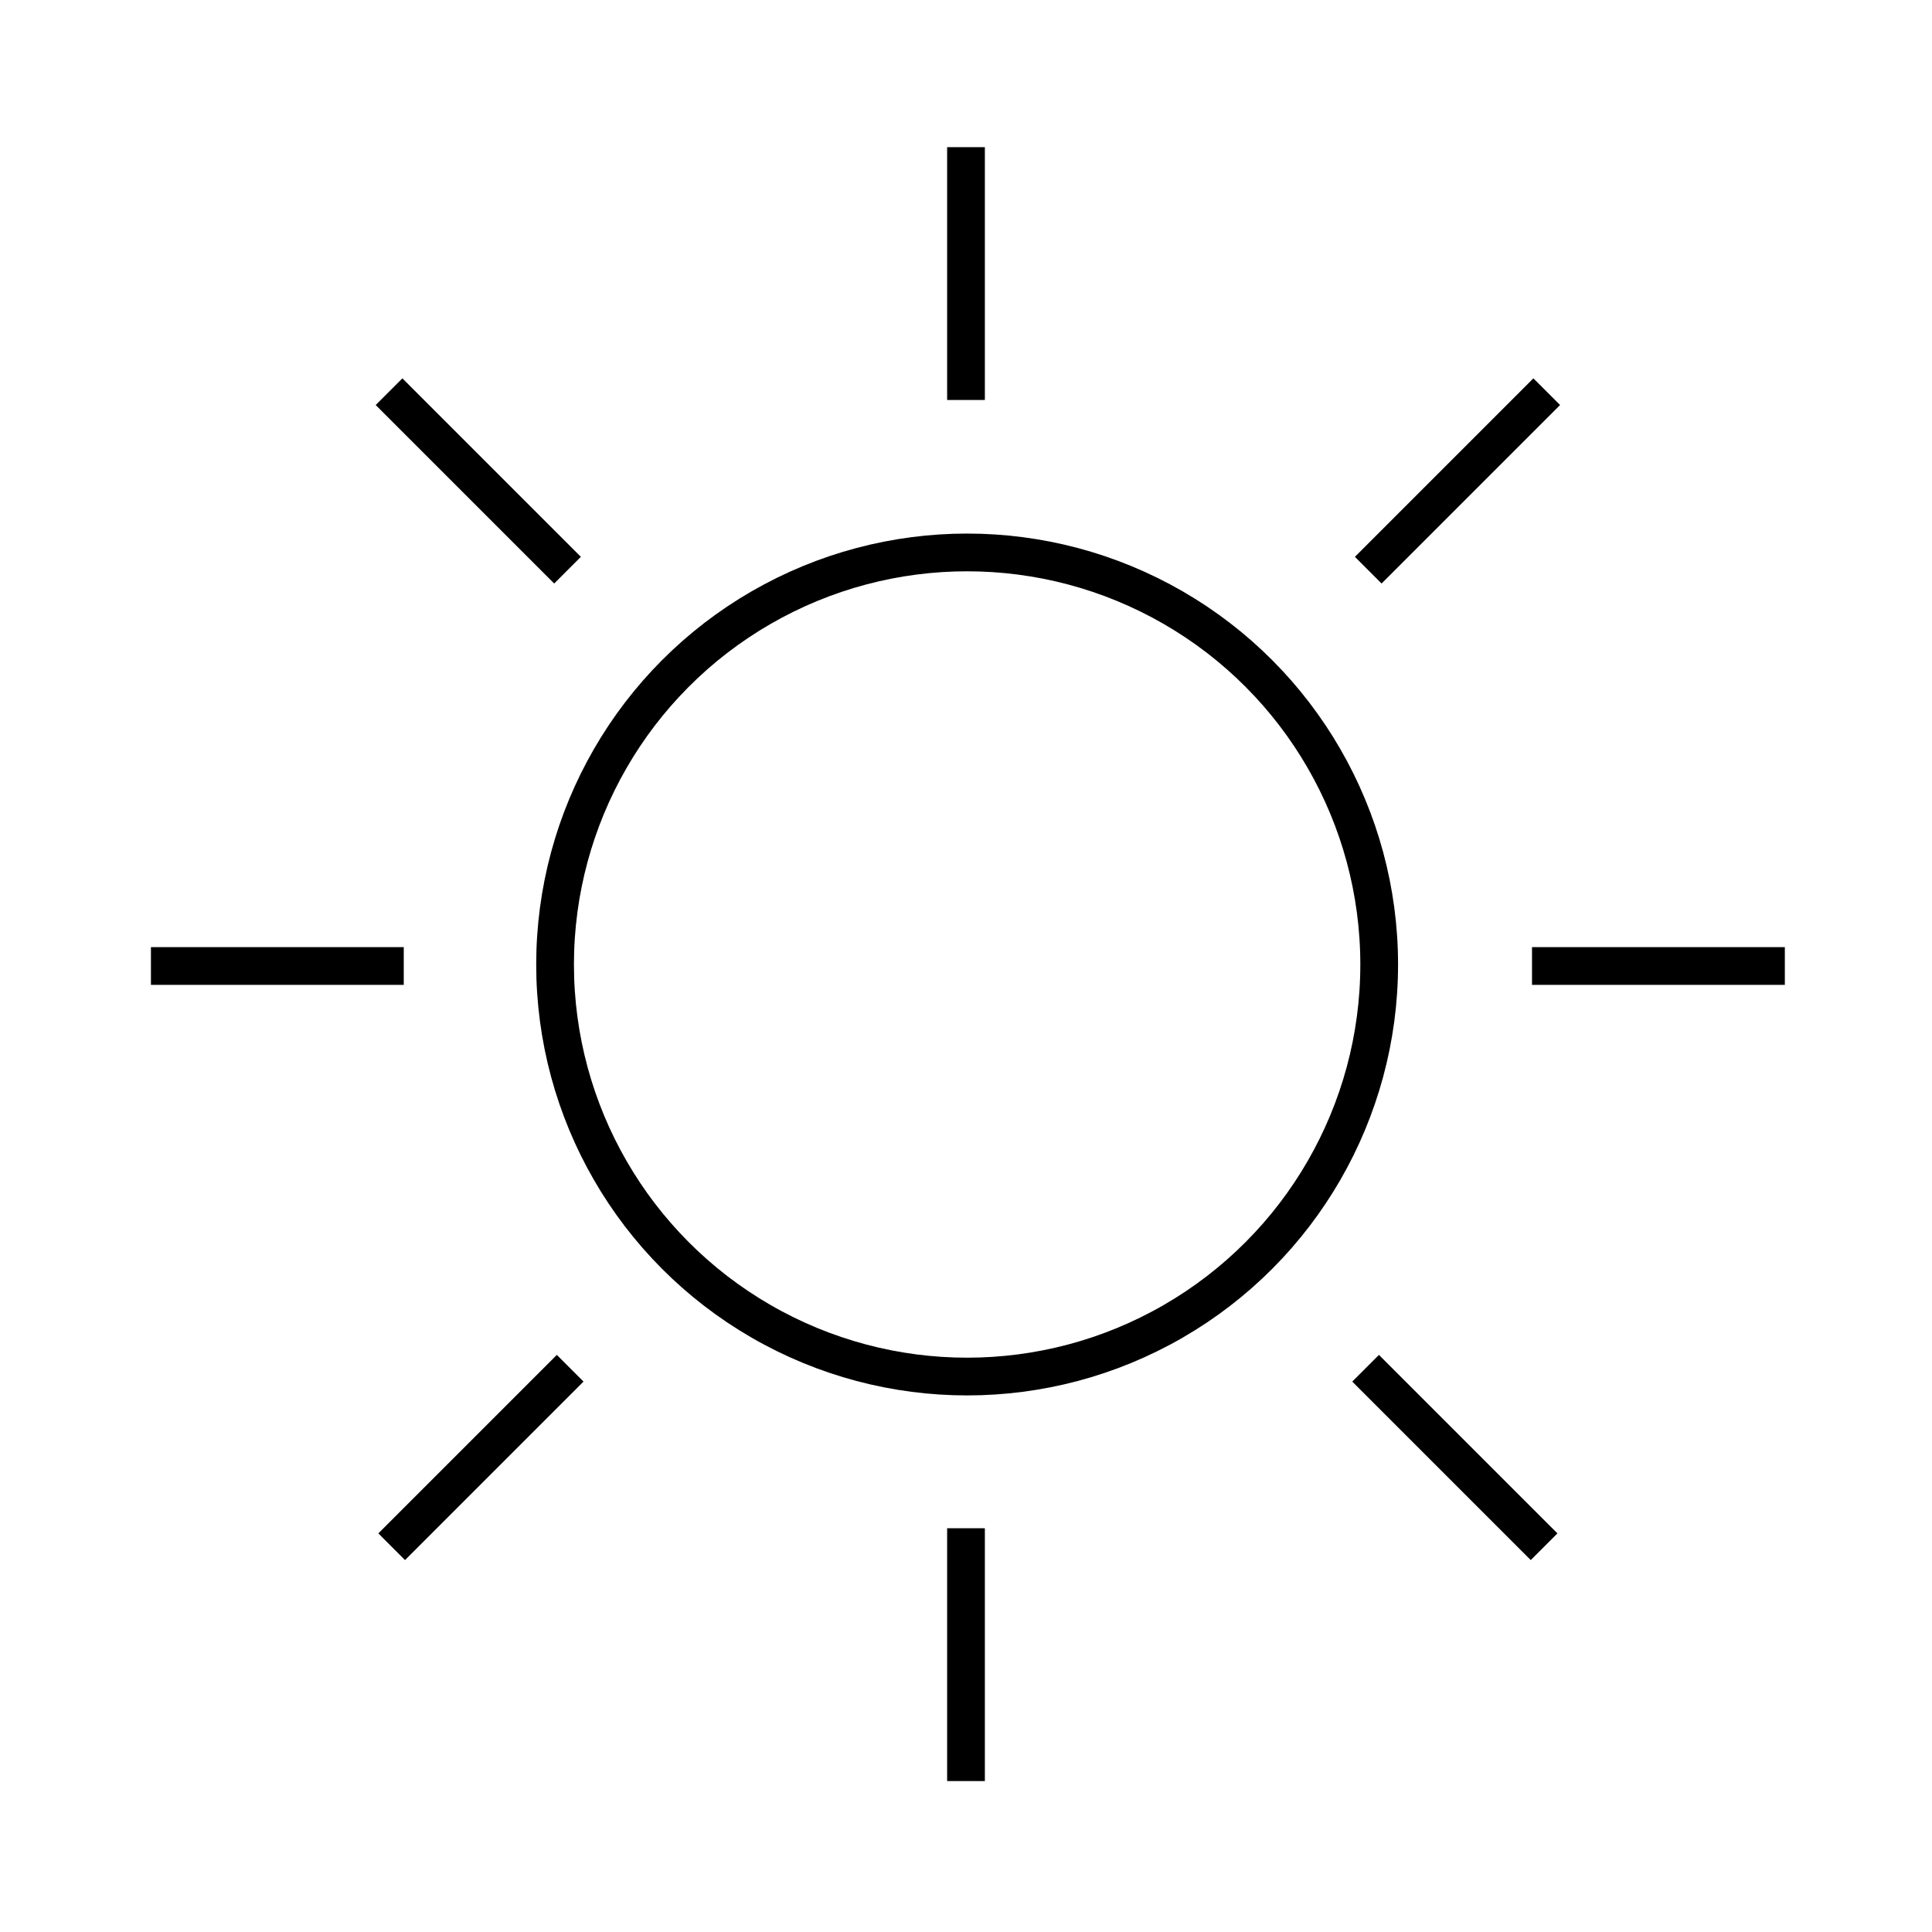 <?xml version="1.0" encoding="utf-8"?>
<!-- Generator: Adobe Illustrator 19.0.0, SVG Export Plug-In . SVG Version: 6.00 Build 0)  -->
<svg version="1.1" id="Layer_1" xmlns="http://www.w3.org/2000/svg" xmlns:xlink="http://www.w3.org/1999/xlink" x="0px" y="0px"
	 viewBox="0 0 512 512" enable-background="new 0 0 512 512" xml:space="preserve">
<line id="XMLID_3_" fill="none" stroke="#000000" stroke-width="10" stroke-miterlimit="10" x1="256" y1="39" x2="256" y2="106"/>
<line id="XMLID_5_" fill="none" stroke="#000000" stroke-width="10" stroke-miterlimit="10" x1="40" y1="256" x2="107" y2="256"/>
<circle id="XMLID_1_" fill="none" stroke="#000000" stroke-width="10" stroke-miterlimit="10" cx="256.3" cy="255.6" r="109.2"/>
<line id="XMLID_2_" fill="none" stroke="#000000" stroke-width="10" stroke-miterlimit="10" x1="256" y1="405" x2="256" y2="472"/>
<line id="XMLID_4_" fill="none" stroke="#000000" stroke-width="10" stroke-miterlimit="10" x1="406" y1="256" x2="473" y2="256"/>
<line id="XMLID_9_" fill="none" stroke="#000000" stroke-width="10" stroke-miterlimit="10" x1="103.1" y1="103.8" x2="150.4" y2="151.1"/>
<line id="XMLID_8_" fill="none" stroke="#000000" stroke-width="10" stroke-miterlimit="10" x1="103.8" y1="409.9" x2="151.1" y2="362.6"/>
<line id="XMLID_7_" fill="none" stroke="#000000" stroke-width="10" stroke-miterlimit="10" x1="361.9" y1="362.6" x2="409.2" y2="409.9"/>
<line id="XMLID_6_" fill="none" stroke="#000000" stroke-width="10" stroke-miterlimit="10" x1="362.6" y1="151.1" x2="409.9" y2="103.8"/>
</svg>
